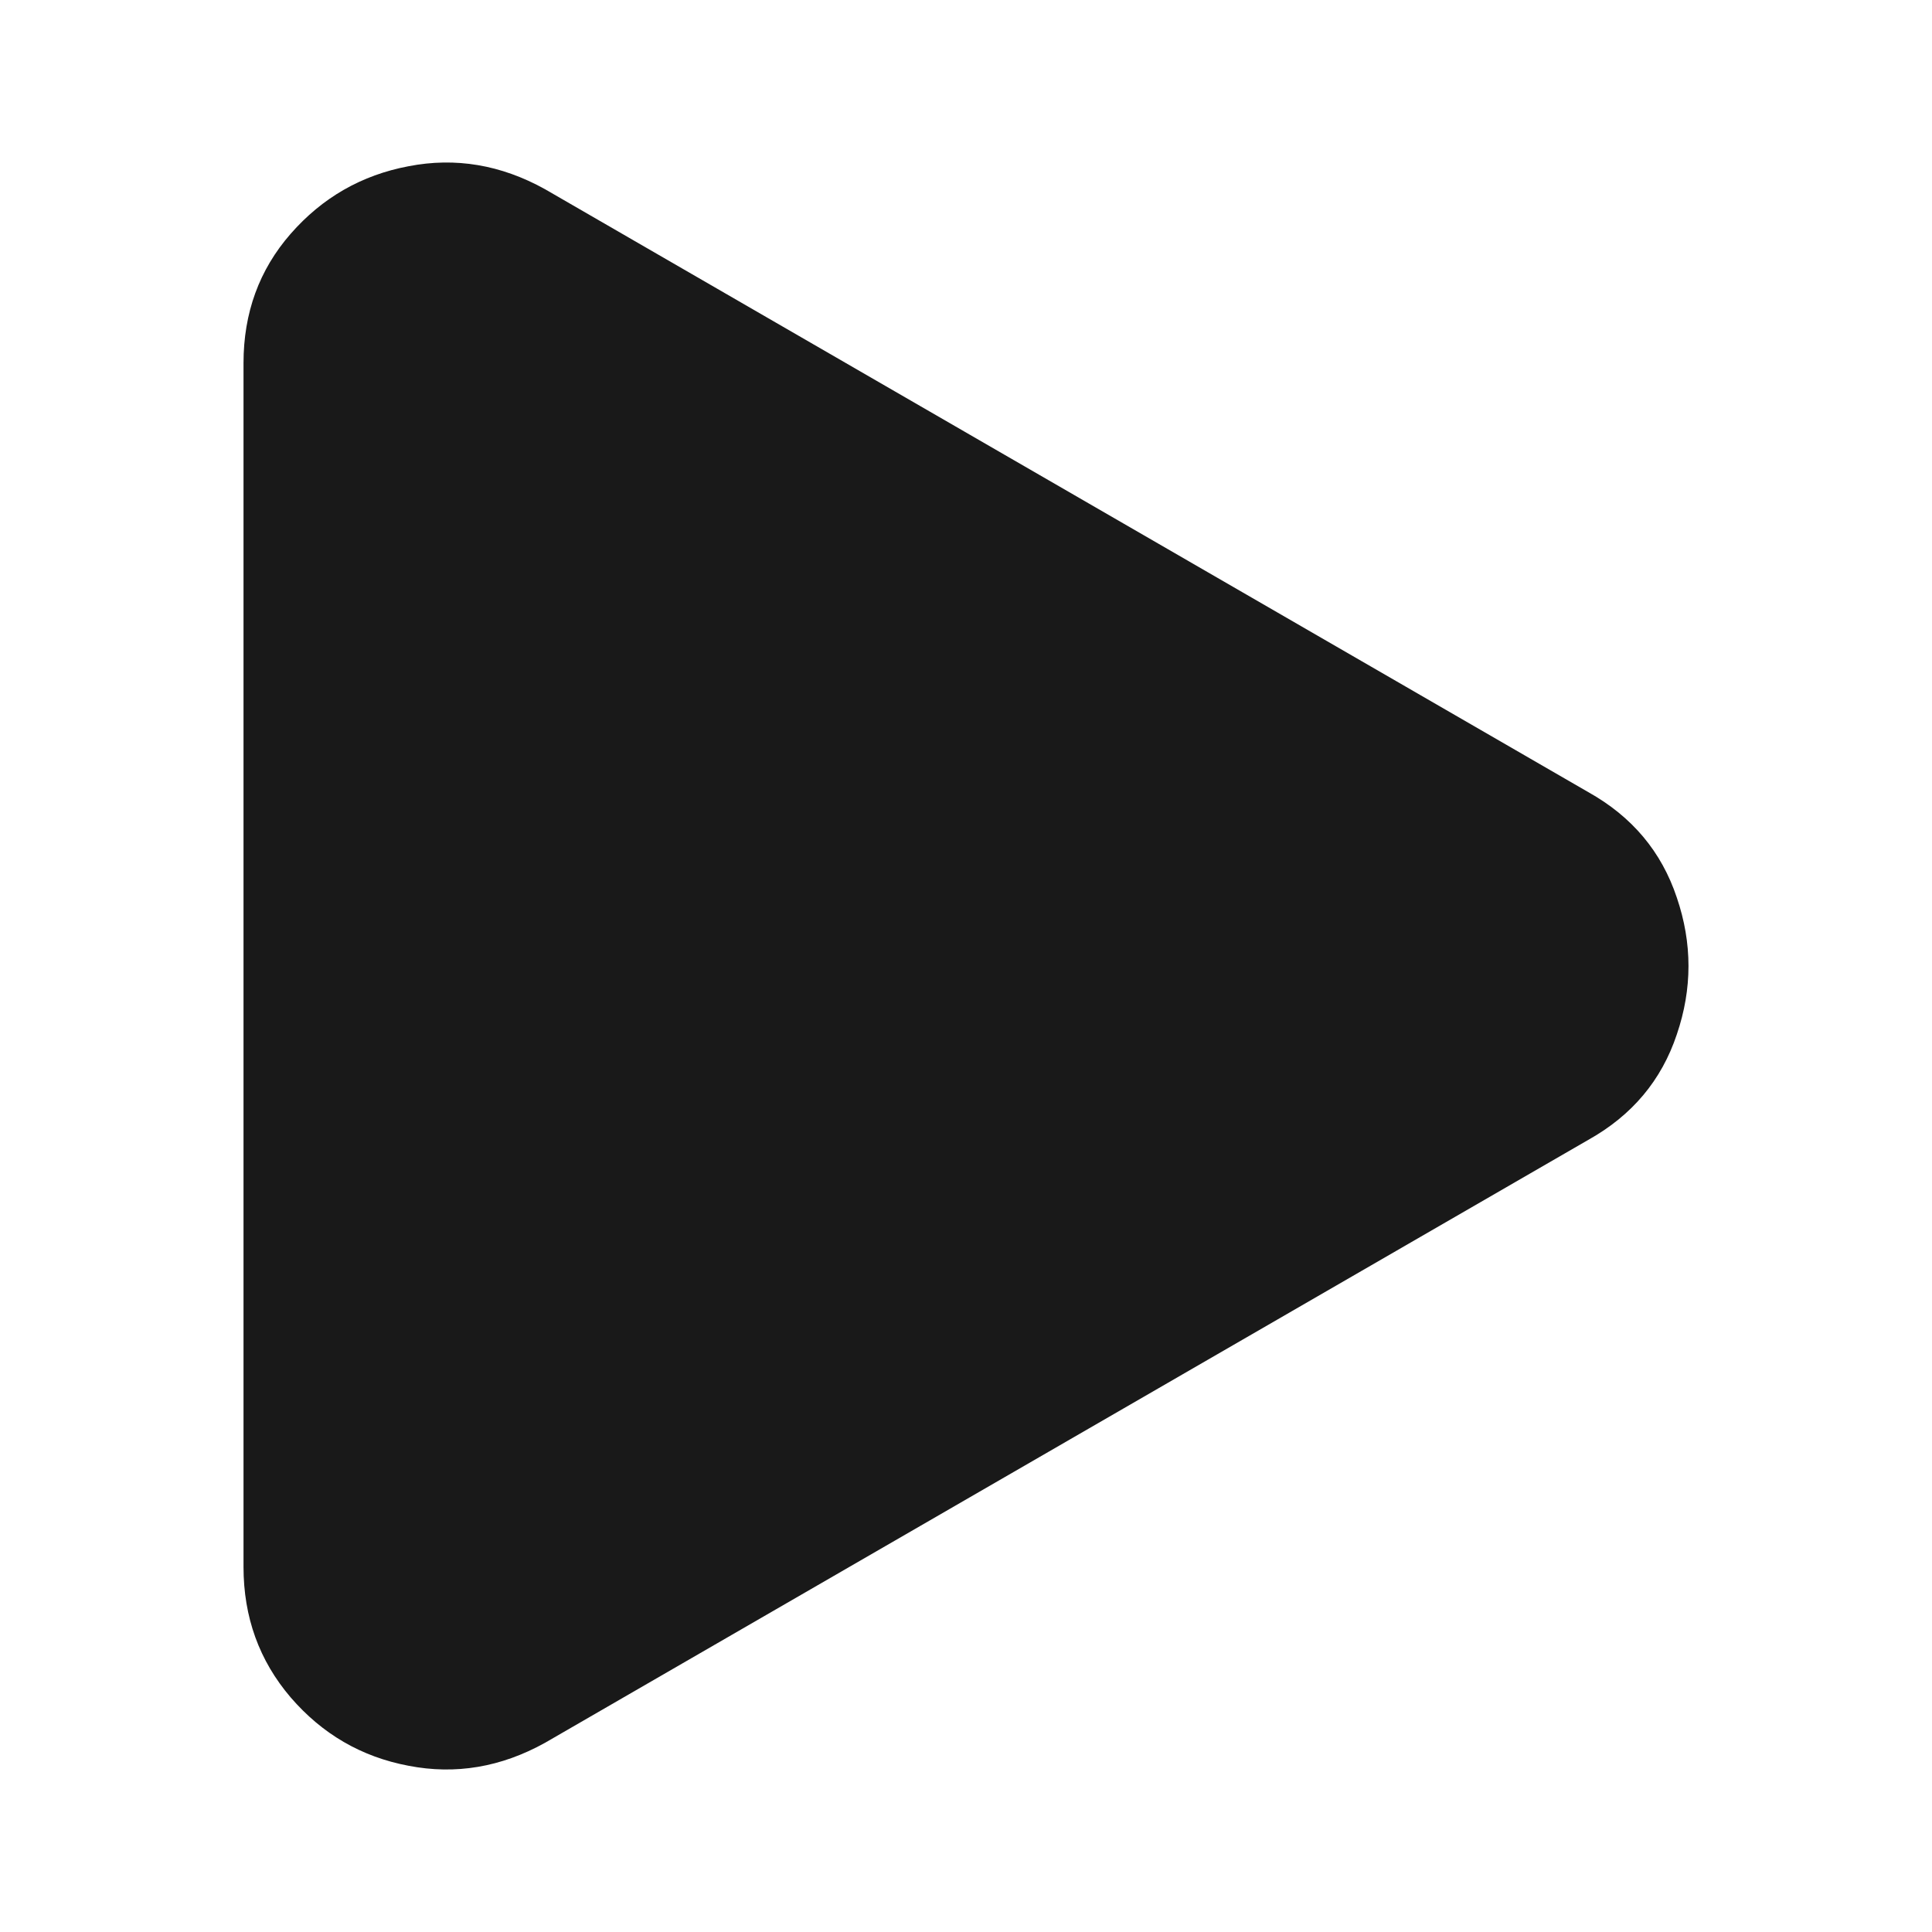 <?xml version="1.0" standalone="no"?>
<svg xmlns="http://www.w3.org/2000/svg" width="48" height="48"><rect width="48" height="48" opacity="0"></rect><g><path d="M13.54 4.7Q11.9 3.79 10.15 4.13Q8.4 4.46 7.22 5.81Q6.05 7.15 6.05 9.02L6.05 38.93Q6.05 40.8 7.22 42.17Q8.4 43.54 10.15 43.87Q11.9 44.21 13.54 43.3L39.46 28.32Q41.09 27.41 41.66 25.7Q42.24 24 41.66 22.3Q41.09 20.59 39.46 19.68L13.54 4.7Z" fill="rgba(0,0,0,0.902)"></path></g></svg>